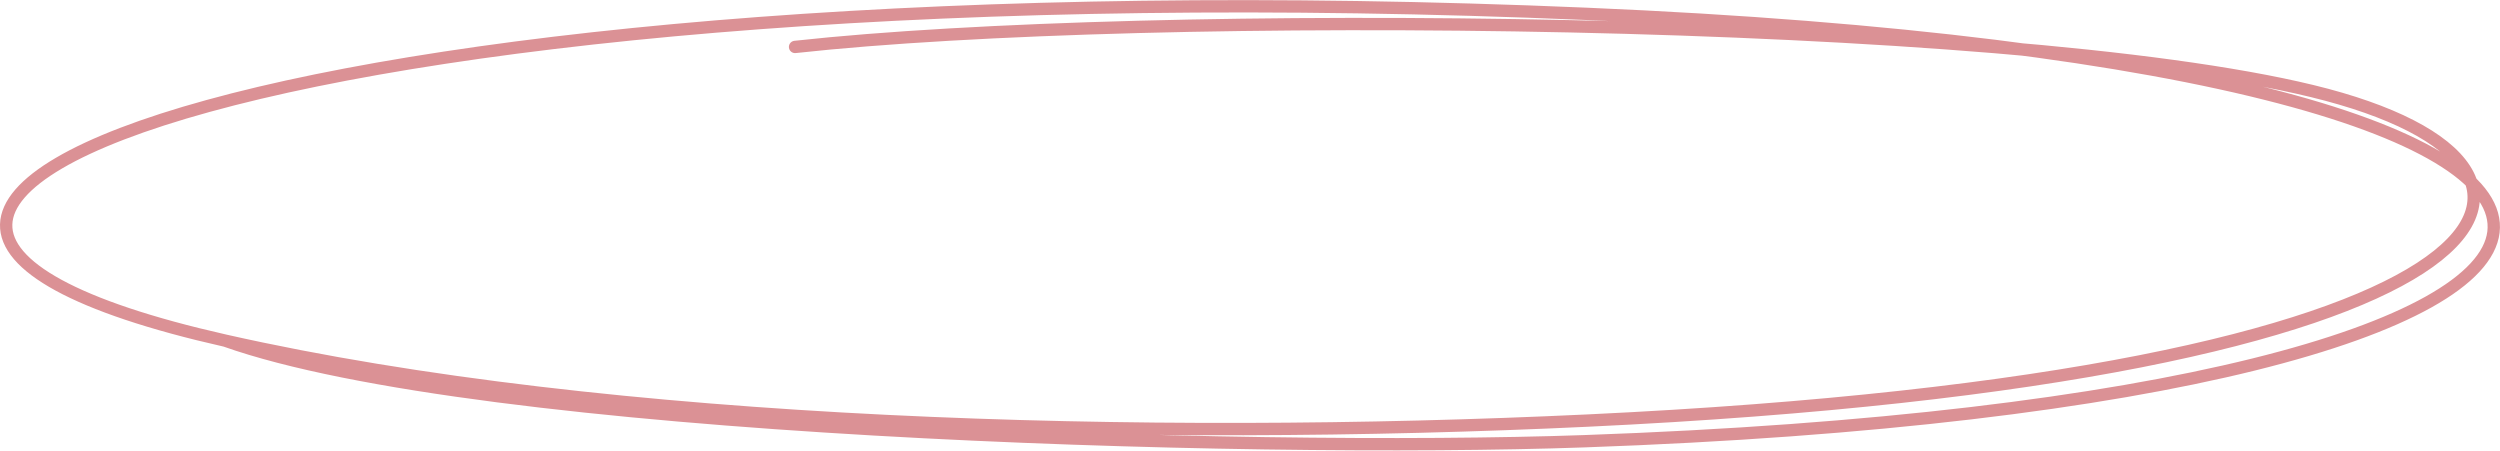 <svg xmlns="http://www.w3.org/2000/svg" width="405.317" height="73.12" viewBox="0 0 405.317 73.12"><defs><style>.a{fill:none;stroke:#db9195;stroke-linecap:round;stroke-linejoin:round;stroke-miterlimit:10;stroke-width:2px;}</style></defs><path class="a" d="M-40.1,6.589C17.191.3,155.827,1.574,205.875,13.747,257.364,26.27,240.2,59.988,88.376,67.169,17.28,70.532-70.1,68.3-132.484,54.208-230.559,32.05-115.321-7.447,88.185,1.223s188.794,62.618-.318,69.293C33,72.452-91.061,68.887-132.484,54.208" transform="translate(169 1.02)"/></svg>